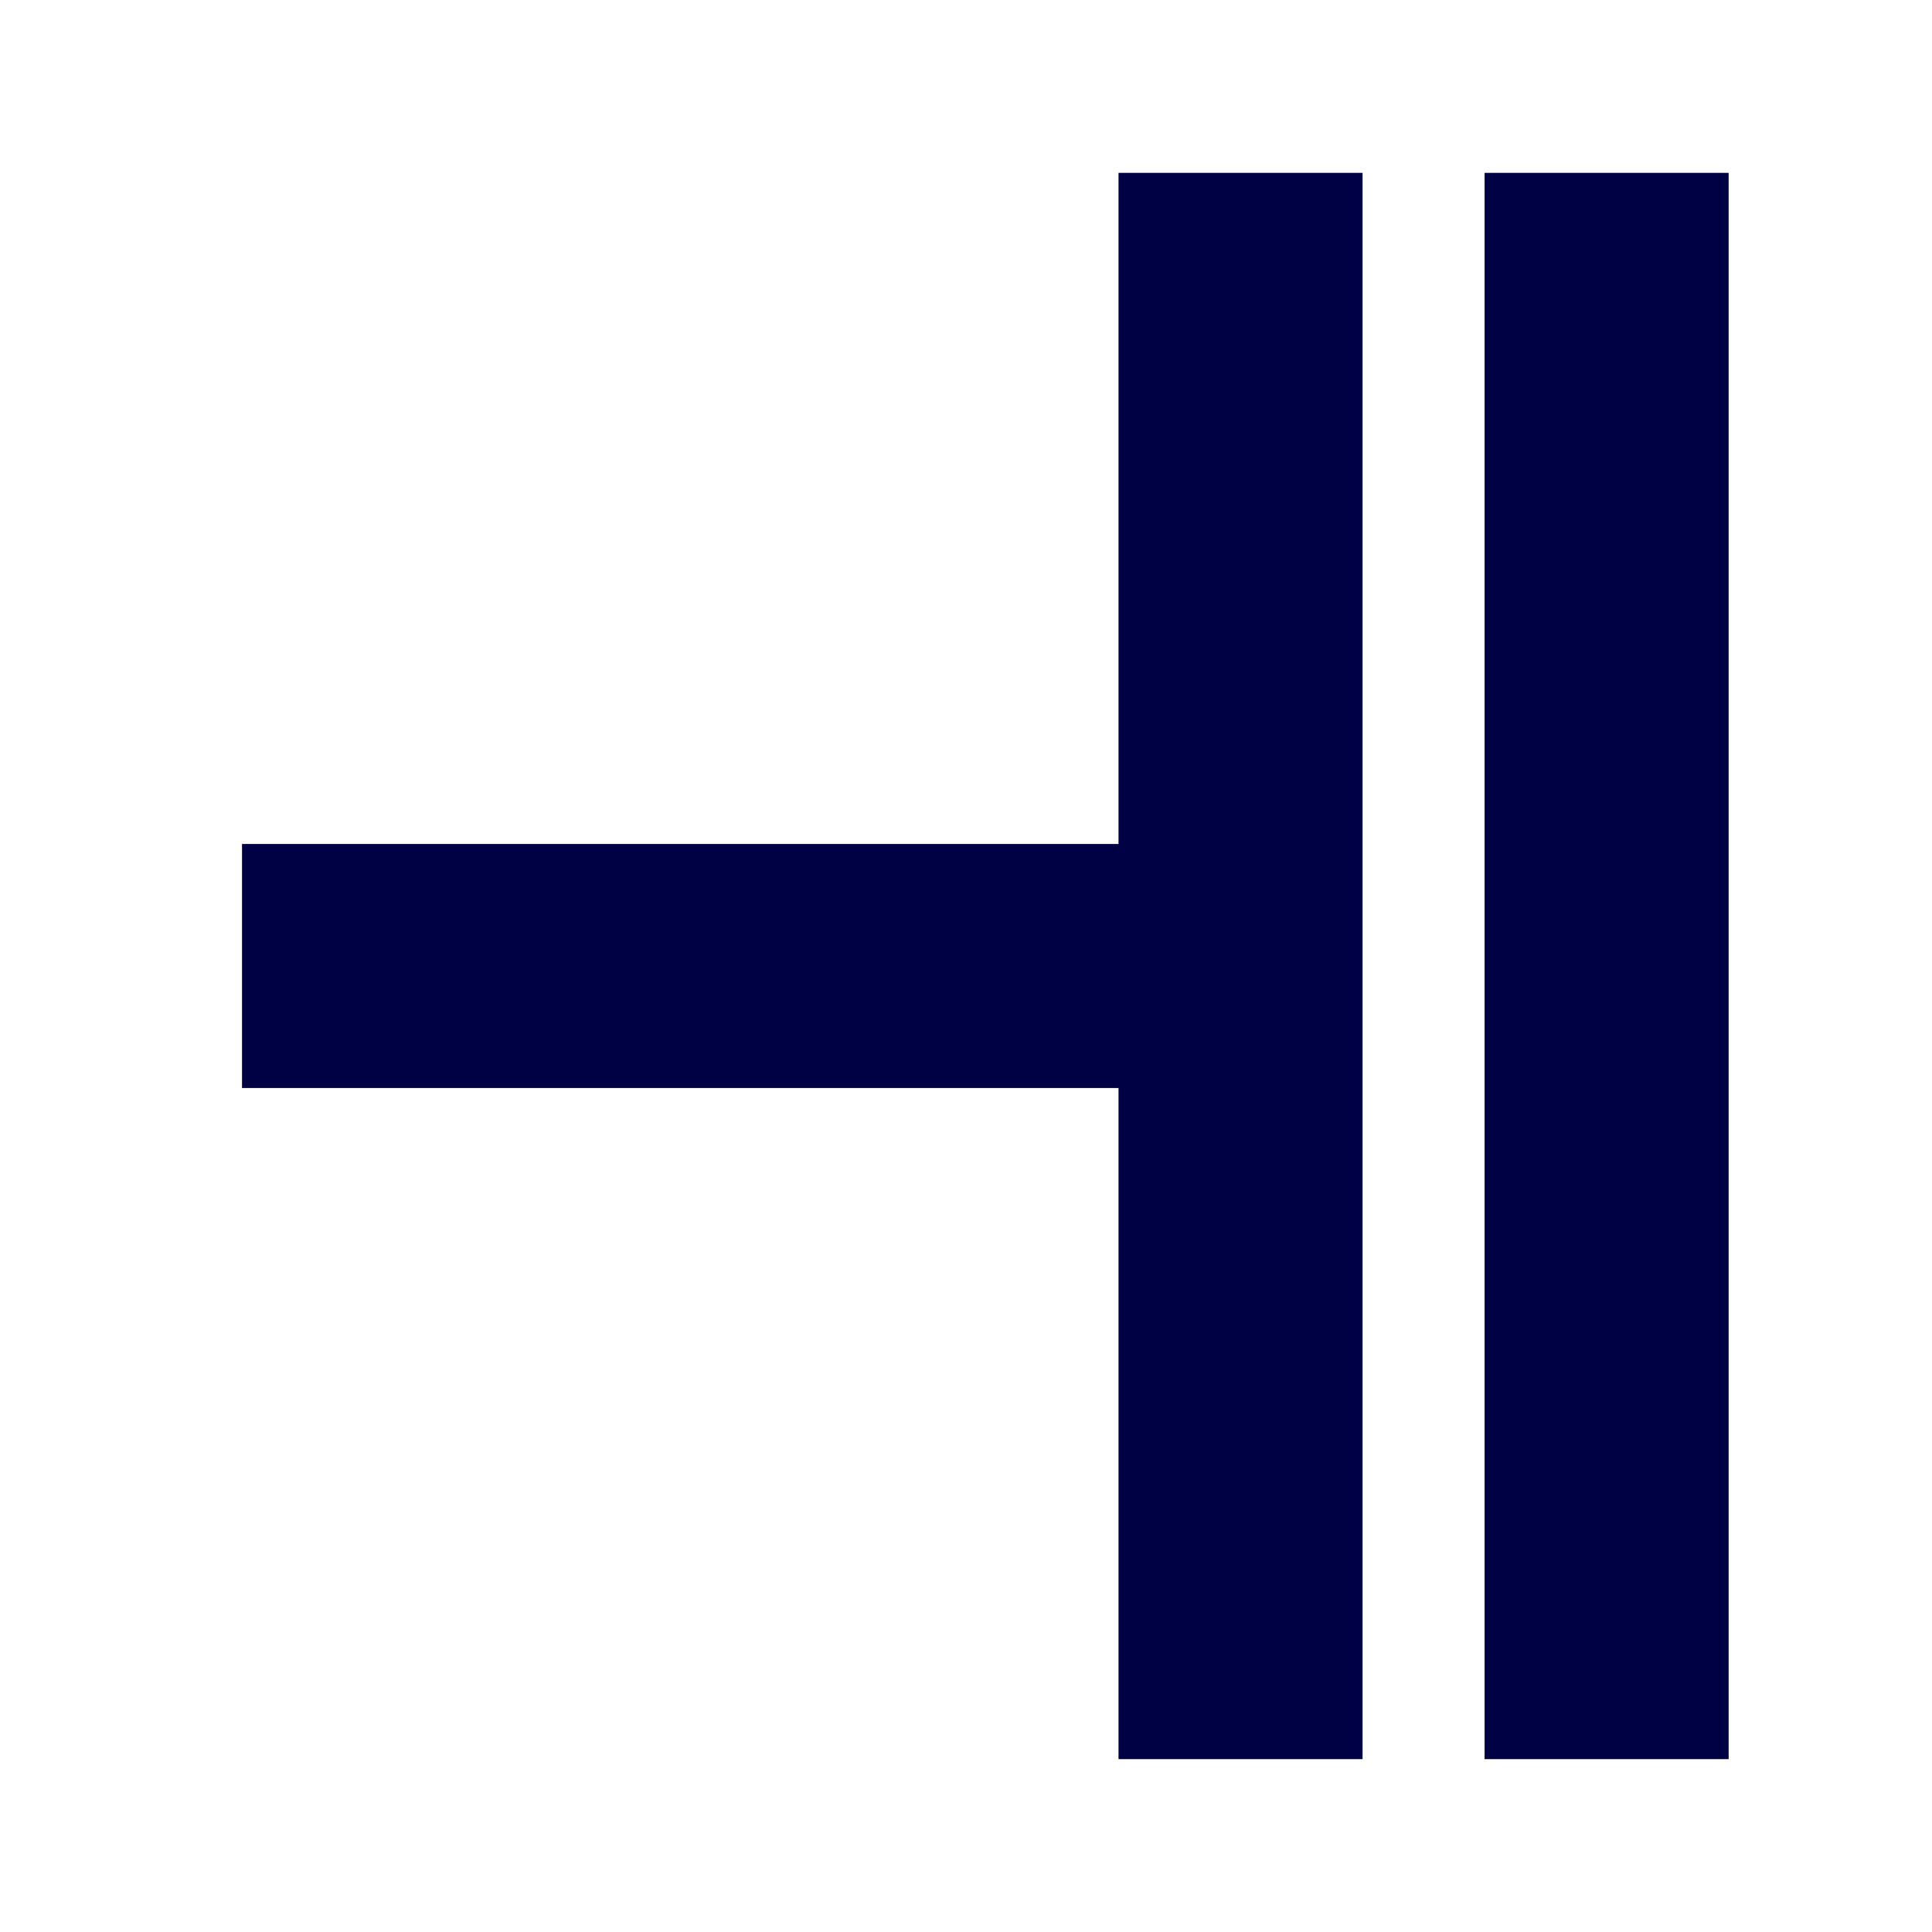 <svg xmlns="http://www.w3.org/2000/svg" viewBox="0 0 19 19"><title>stop</title><style>*{fill:#004;}</style><polygon points="11 17.3 13.4 17.3 13.4 1.7 11 1.7 11 8.3 2.38 8.3 2.38 10.7 11 10.7 11 17.3"/><rect x="14.6" y="1.7" width="2.4" height="15.6"/></svg>